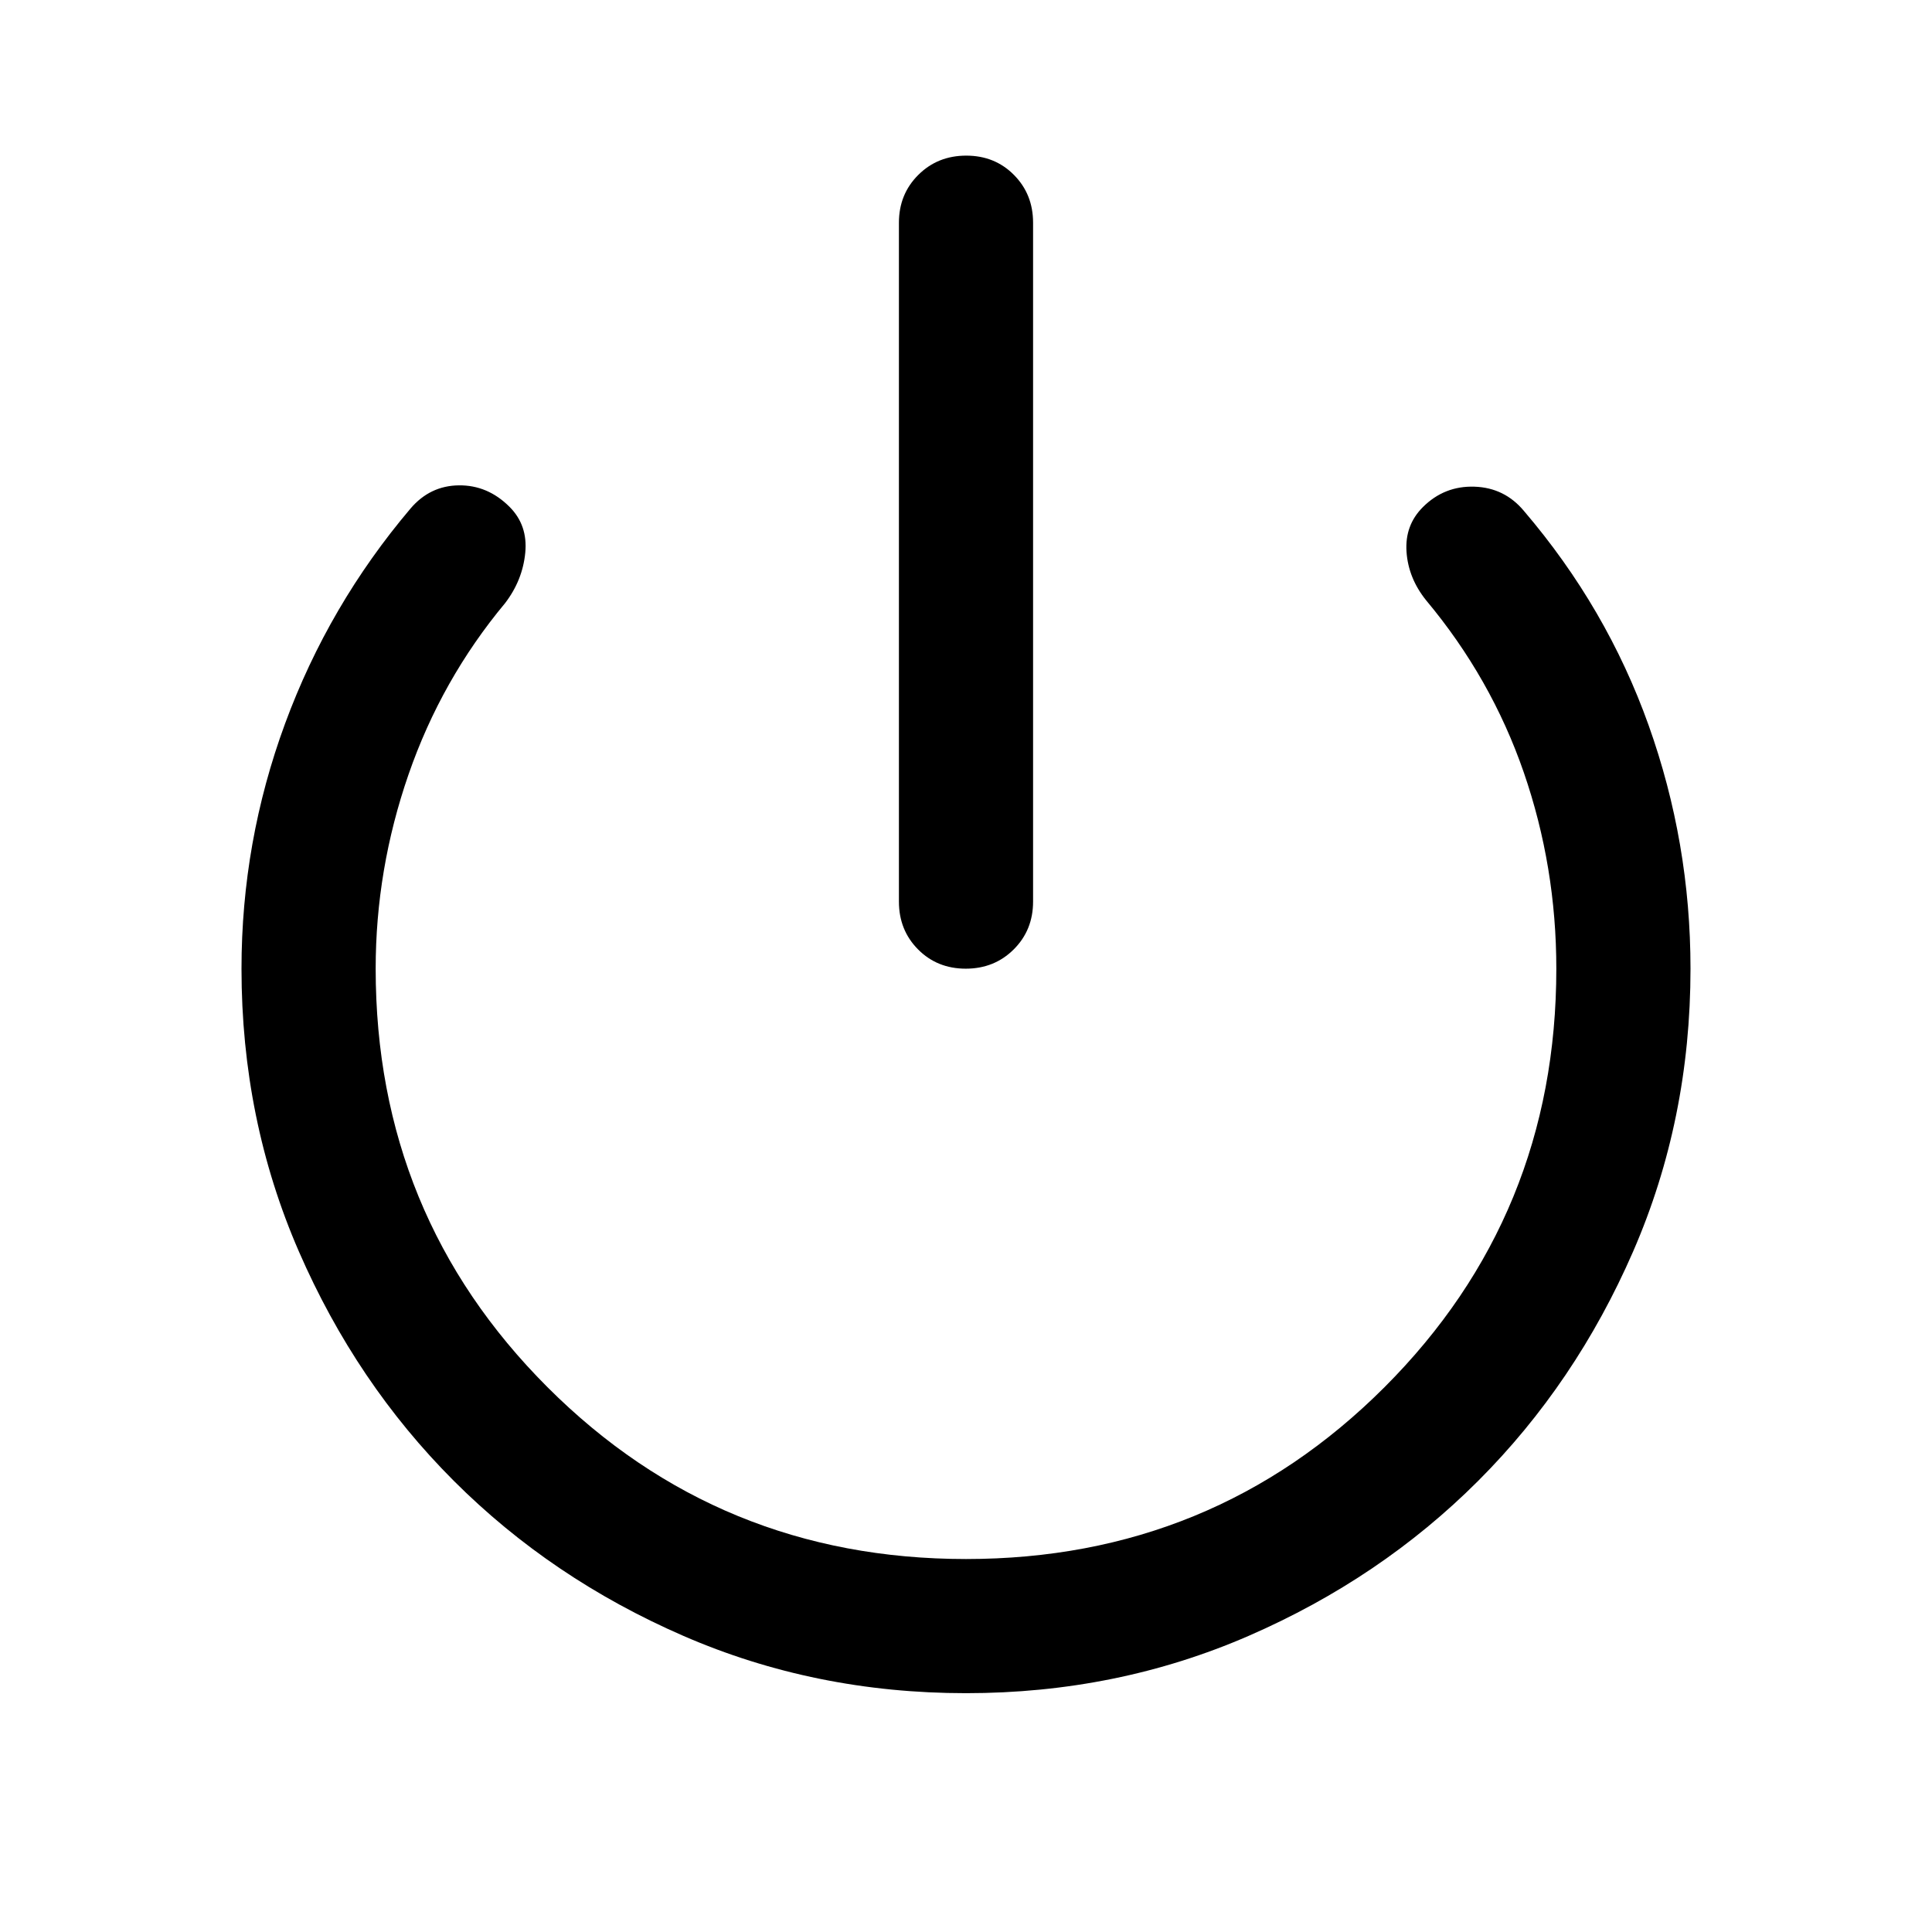 <svg xmlns="http://www.w3.org/2000/svg" height="40" viewBox="0 -960 960 960" width="40"><path d="M479.88-478.67q-14.21 0-23.71-9.58t-9.5-23.75v-337.33q0-14.17 9.61-23.75 9.62-9.59 23.84-9.59 14.21 0 23.71 9.59 9.5 9.58 9.5 23.75V-512q0 14.17-9.61 23.75-9.62 9.58-23.84 9.58Zm.12 360q-75 0-140.5-28.5t-114-77q-48.5-48.5-77-114T120-478.67q0-63 21.67-121.83 21.66-58.83 62.33-106.83 9.67-11.34 24-11.5 14.33-.17 25.17 10.66 9.16 9.17 7.83 22.84-1.33 13.66-10 25-31.67 38-48 85.15-16.33 47.16-16.33 96.51 0 122.57 85.38 207.96 85.38 85.38 207.95 85.38t207.95-85.38q85.38-85.39 85.38-207.96 0-50.66-16.16-97.5-16.17-46.83-48.5-85.5-8.89-11.03-9.78-24.18Q698-699 707-708q10.67-10.67 25.67-10.17 15 .5 24.66 12.17 41 48 61.84 106.33 20.83 58.34 20.83 121 0 75-28.5 140.5t-77 114q-48.5 48.5-114 77T480-118.67Z"/></svg>